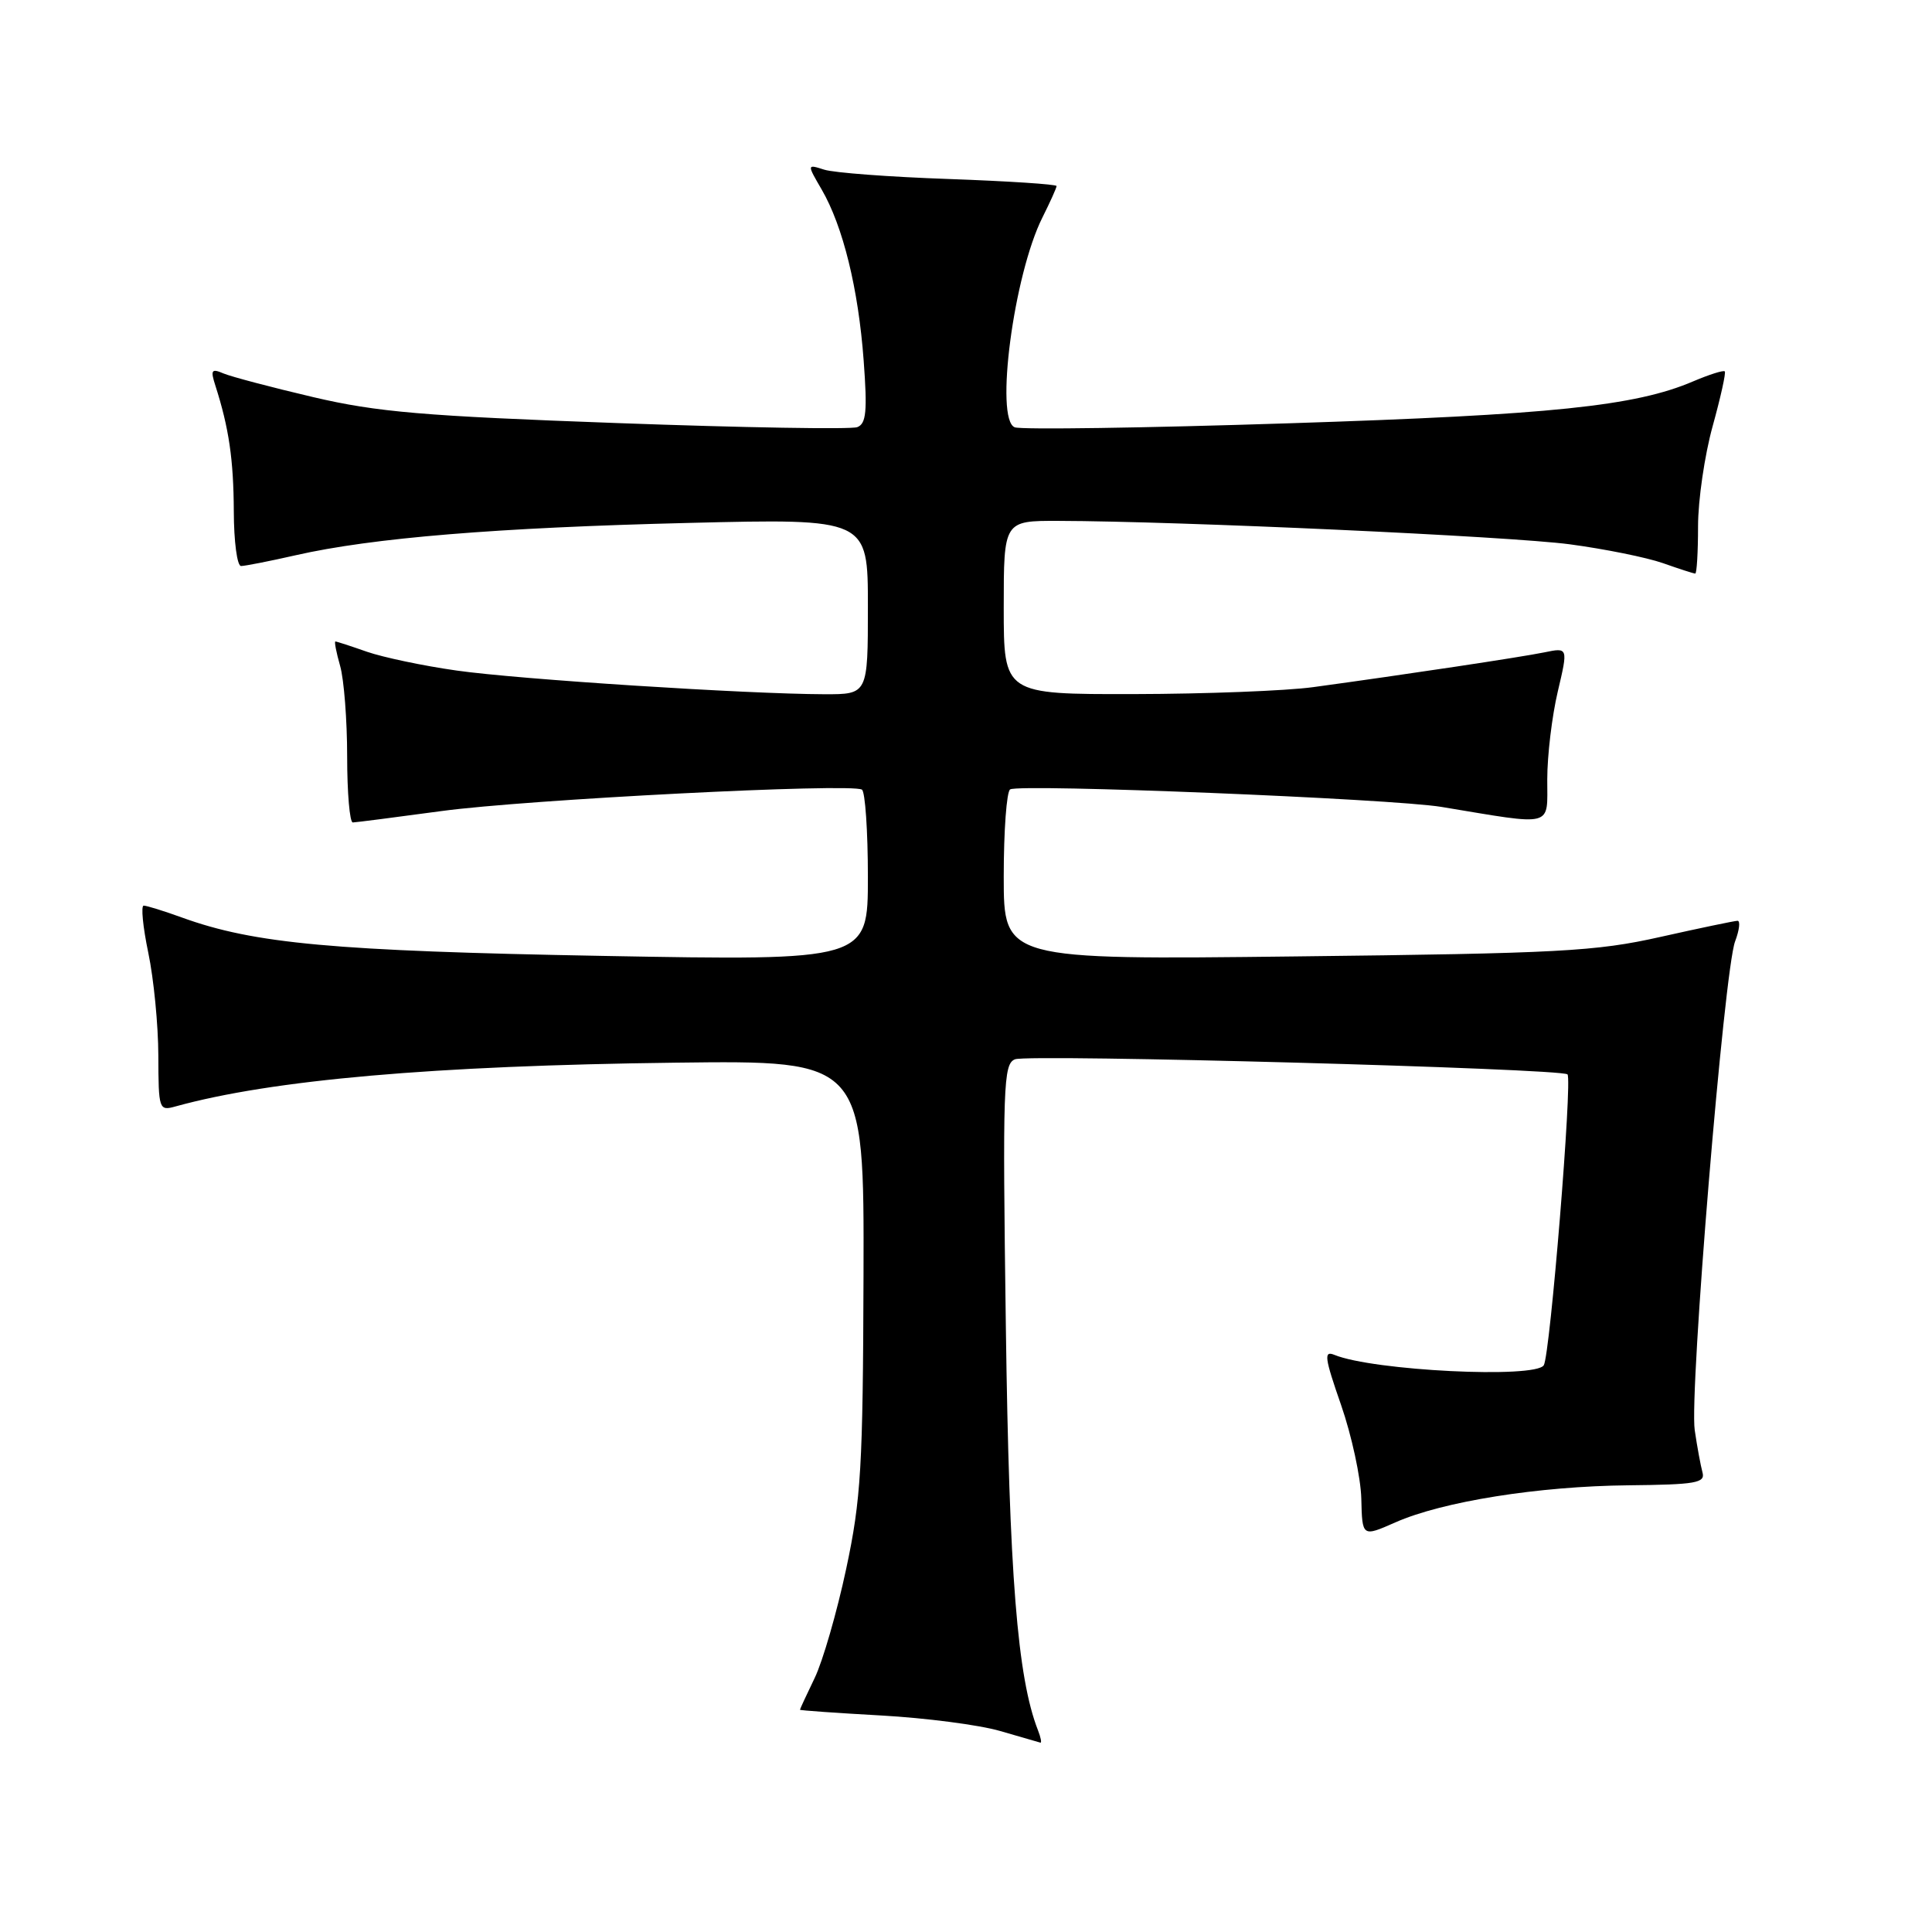 <?xml version="1.0" encoding="UTF-8" standalone="no"?>
<!DOCTYPE svg PUBLIC "-//W3C//DTD SVG 1.1//EN" "http://www.w3.org/Graphics/SVG/1.1/DTD/svg11.dtd" >
<svg xmlns="http://www.w3.org/2000/svg" xmlns:xlink="http://www.w3.org/1999/xlink" version="1.1" viewBox="0 0 256 256">
 <g >
 <path fill="currentColor"
d=" M 137.53 229.25 C 134.81 222.29 133.72 208.61 133.28 175.76 C 132.84 143.78 132.94 140.96 134.50 140.36 C 136.35 139.65 206.91 141.58 207.70 142.36 C 208.37 143.03 205.40 179.54 204.56 180.90 C 203.46 182.69 181.96 181.63 176.82 179.53 C 175.38 178.94 175.51 179.88 177.70 186.17 C 179.10 190.20 180.31 195.79 180.38 198.58 C 180.50 203.66 180.50 203.66 184.88 201.73 C 191.15 198.95 203.89 196.93 215.77 196.81 C 224.69 196.72 225.98 196.50 225.59 195.11 C 225.35 194.22 224.88 191.70 224.56 189.50 C 223.83 184.59 228.46 128.55 229.91 124.74 C 230.48 123.23 230.62 122.01 230.23 122.01 C 229.83 122.02 225.22 122.98 220.00 124.15 C 211.45 126.07 206.63 126.33 171.75 126.73 C 133.00 127.18 133.00 127.18 133.00 116.15 C 133.00 110.08 133.38 104.88 133.85 104.60 C 135.08 103.83 184.51 105.84 191.00 106.92 C 206.11 109.42 205.00 109.71 205.02 103.26 C 205.02 100.09 205.65 94.87 206.41 91.65 C 207.79 85.79 207.79 85.79 204.64 86.44 C 201.51 87.08 186.31 89.37 174.00 91.05 C 170.43 91.54 159.74 91.95 150.25 91.97 C 133.00 92.00 133.00 92.00 133.00 80.50 C 133.00 69.00 133.00 69.00 140.25 69.02 C 156.31 69.06 200.03 71.07 207.98 72.12 C 212.64 72.74 218.21 73.87 220.35 74.62 C 222.50 75.38 224.42 76.00 224.63 76.00 C 224.83 76.00 225.00 73.18 225.00 69.73 C 225.00 66.28 225.87 60.32 226.93 56.49 C 227.99 52.66 228.72 49.38 228.54 49.21 C 228.36 49.03 226.48 49.63 224.36 50.53 C 216.69 53.82 205.52 54.97 170.74 56.09 C 151.63 56.71 135.30 56.95 134.46 56.62 C 131.79 55.60 134.32 36.38 138.14 28.79 C 139.16 26.75 140.00 24.89 140.00 24.65 C 140.00 24.42 133.59 24.00 125.75 23.72 C 117.91 23.45 110.47 22.89 109.21 22.48 C 106.92 21.75 106.92 21.75 108.88 25.12 C 111.70 29.98 113.74 38.26 114.44 47.77 C 114.94 54.50 114.78 56.15 113.59 56.60 C 112.79 56.91 98.49 56.67 81.82 56.06 C 56.12 55.13 49.98 54.61 41.50 52.62 C 36.00 51.33 30.66 49.92 29.63 49.49 C 28.02 48.80 27.87 49.02 28.54 51.10 C 30.34 56.71 30.95 60.92 30.98 67.75 C 30.99 71.74 31.42 75.00 31.94 75.00 C 32.45 75.00 35.72 74.36 39.19 73.57 C 49.35 71.26 65.84 69.91 91.25 69.29 C 115.00 68.71 115.00 68.71 115.00 80.35 C 115.00 92.00 115.00 92.00 109.25 91.99 C 98.92 91.96 68.69 90.02 60.50 88.85 C 56.10 88.23 50.76 87.10 48.62 86.36 C 46.49 85.61 44.61 85.00 44.44 85.00 C 44.28 85.00 44.56 86.46 45.07 88.24 C 45.58 90.03 46.00 95.43 46.00 100.24 C 46.00 105.06 46.34 108.99 46.75 108.98 C 47.16 108.97 52.45 108.29 58.50 107.47 C 69.77 105.94 112.78 103.74 114.21 104.63 C 114.64 104.90 115.00 110.11 115.00 116.21 C 115.00 127.30 115.00 127.30 79.75 126.66 C 44.20 126.01 33.70 125.05 24.12 121.58 C 21.72 120.71 19.43 120.00 19.04 120.00 C 18.66 120.00 18.93 122.81 19.65 126.25 C 20.37 129.69 20.97 135.81 20.98 139.87 C 21.00 147.02 21.07 147.22 23.25 146.61 C 36.03 143.08 57.41 141.20 89.50 140.81 C 114.50 140.50 114.50 140.50 114.42 169.00 C 114.34 194.44 114.10 198.62 112.12 207.90 C 110.90 213.62 109.02 220.12 107.95 222.34 C 106.88 224.56 106.00 226.45 106.00 226.55 C 106.00 226.64 110.84 226.98 116.75 227.31 C 122.66 227.64 129.75 228.56 132.50 229.36 C 135.25 230.16 137.66 230.86 137.86 230.91 C 138.05 230.96 137.91 230.21 137.53 229.25 Z "/>
</g>
</svg>